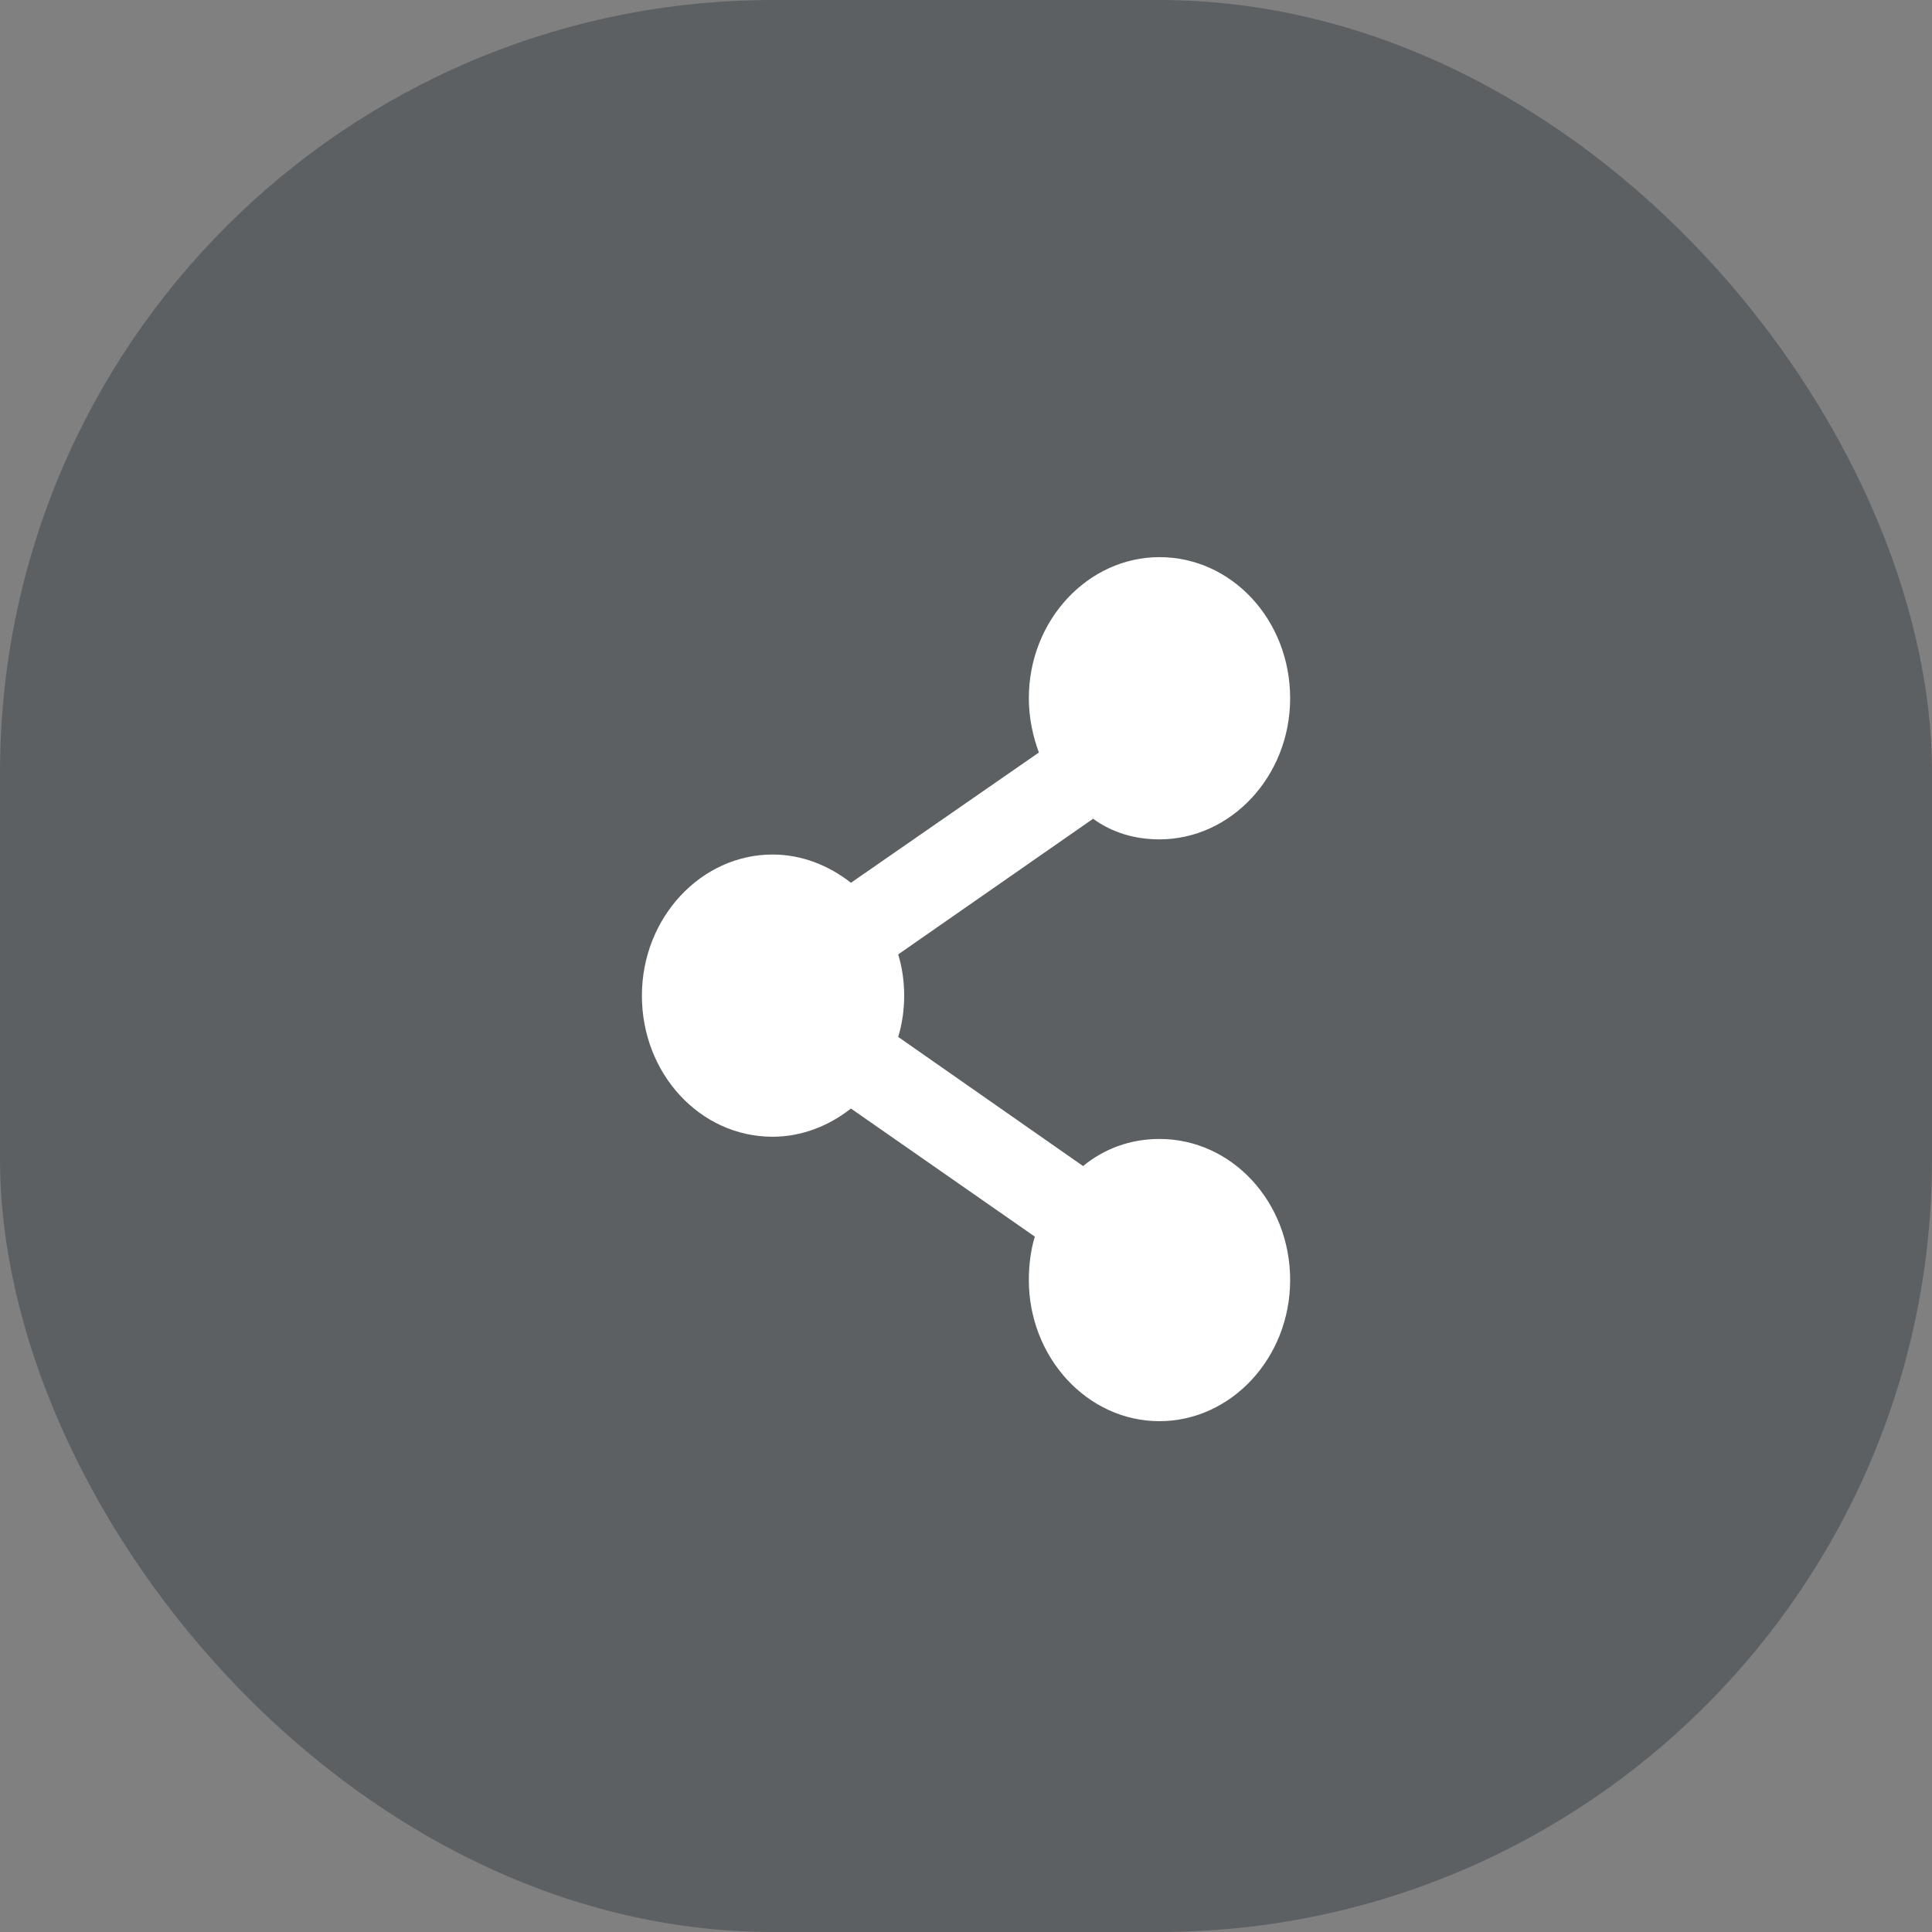 <svg width="40" height="40" viewBox="0 0 40 40" fill="none" xmlns="http://www.w3.org/2000/svg">
<rect x="0" y="0" width="40" height="40" fill="#808080" stroke="none"/>
<rect width="40" height="40" rx="16" fill="#474B4F" fill-opacity="0.6"/>
<path d="M24.006 17.378C25.483 17.378 26.711 16.074 26.711 14.456C26.711 12.838 25.504 11.535 24.006 11.535C22.528 11.535 21.301 12.838 21.301 14.456C21.301 14.861 21.384 15.243 21.509 15.58L17.618 18.277C17.16 17.917 16.598 17.692 15.995 17.692C14.517 17.692 13.29 18.996 13.29 20.614C13.29 22.232 14.496 23.535 15.995 23.535C16.598 23.535 17.16 23.311 17.618 22.951L21.425 25.603C21.342 25.873 21.301 26.187 21.301 26.502C21.301 28.098 22.507 29.424 24.006 29.424C25.483 29.424 26.711 28.12 26.711 26.502C26.711 24.884 25.504 23.581 24.006 23.581C23.402 23.581 22.861 23.783 22.424 24.142L18.596 21.468C18.679 21.198 18.72 20.906 18.72 20.614C18.72 20.322 18.679 20.03 18.596 19.76L22.632 16.951C23.028 17.243 23.506 17.378 24.006 17.378Z" fill="white"/>
</svg>
